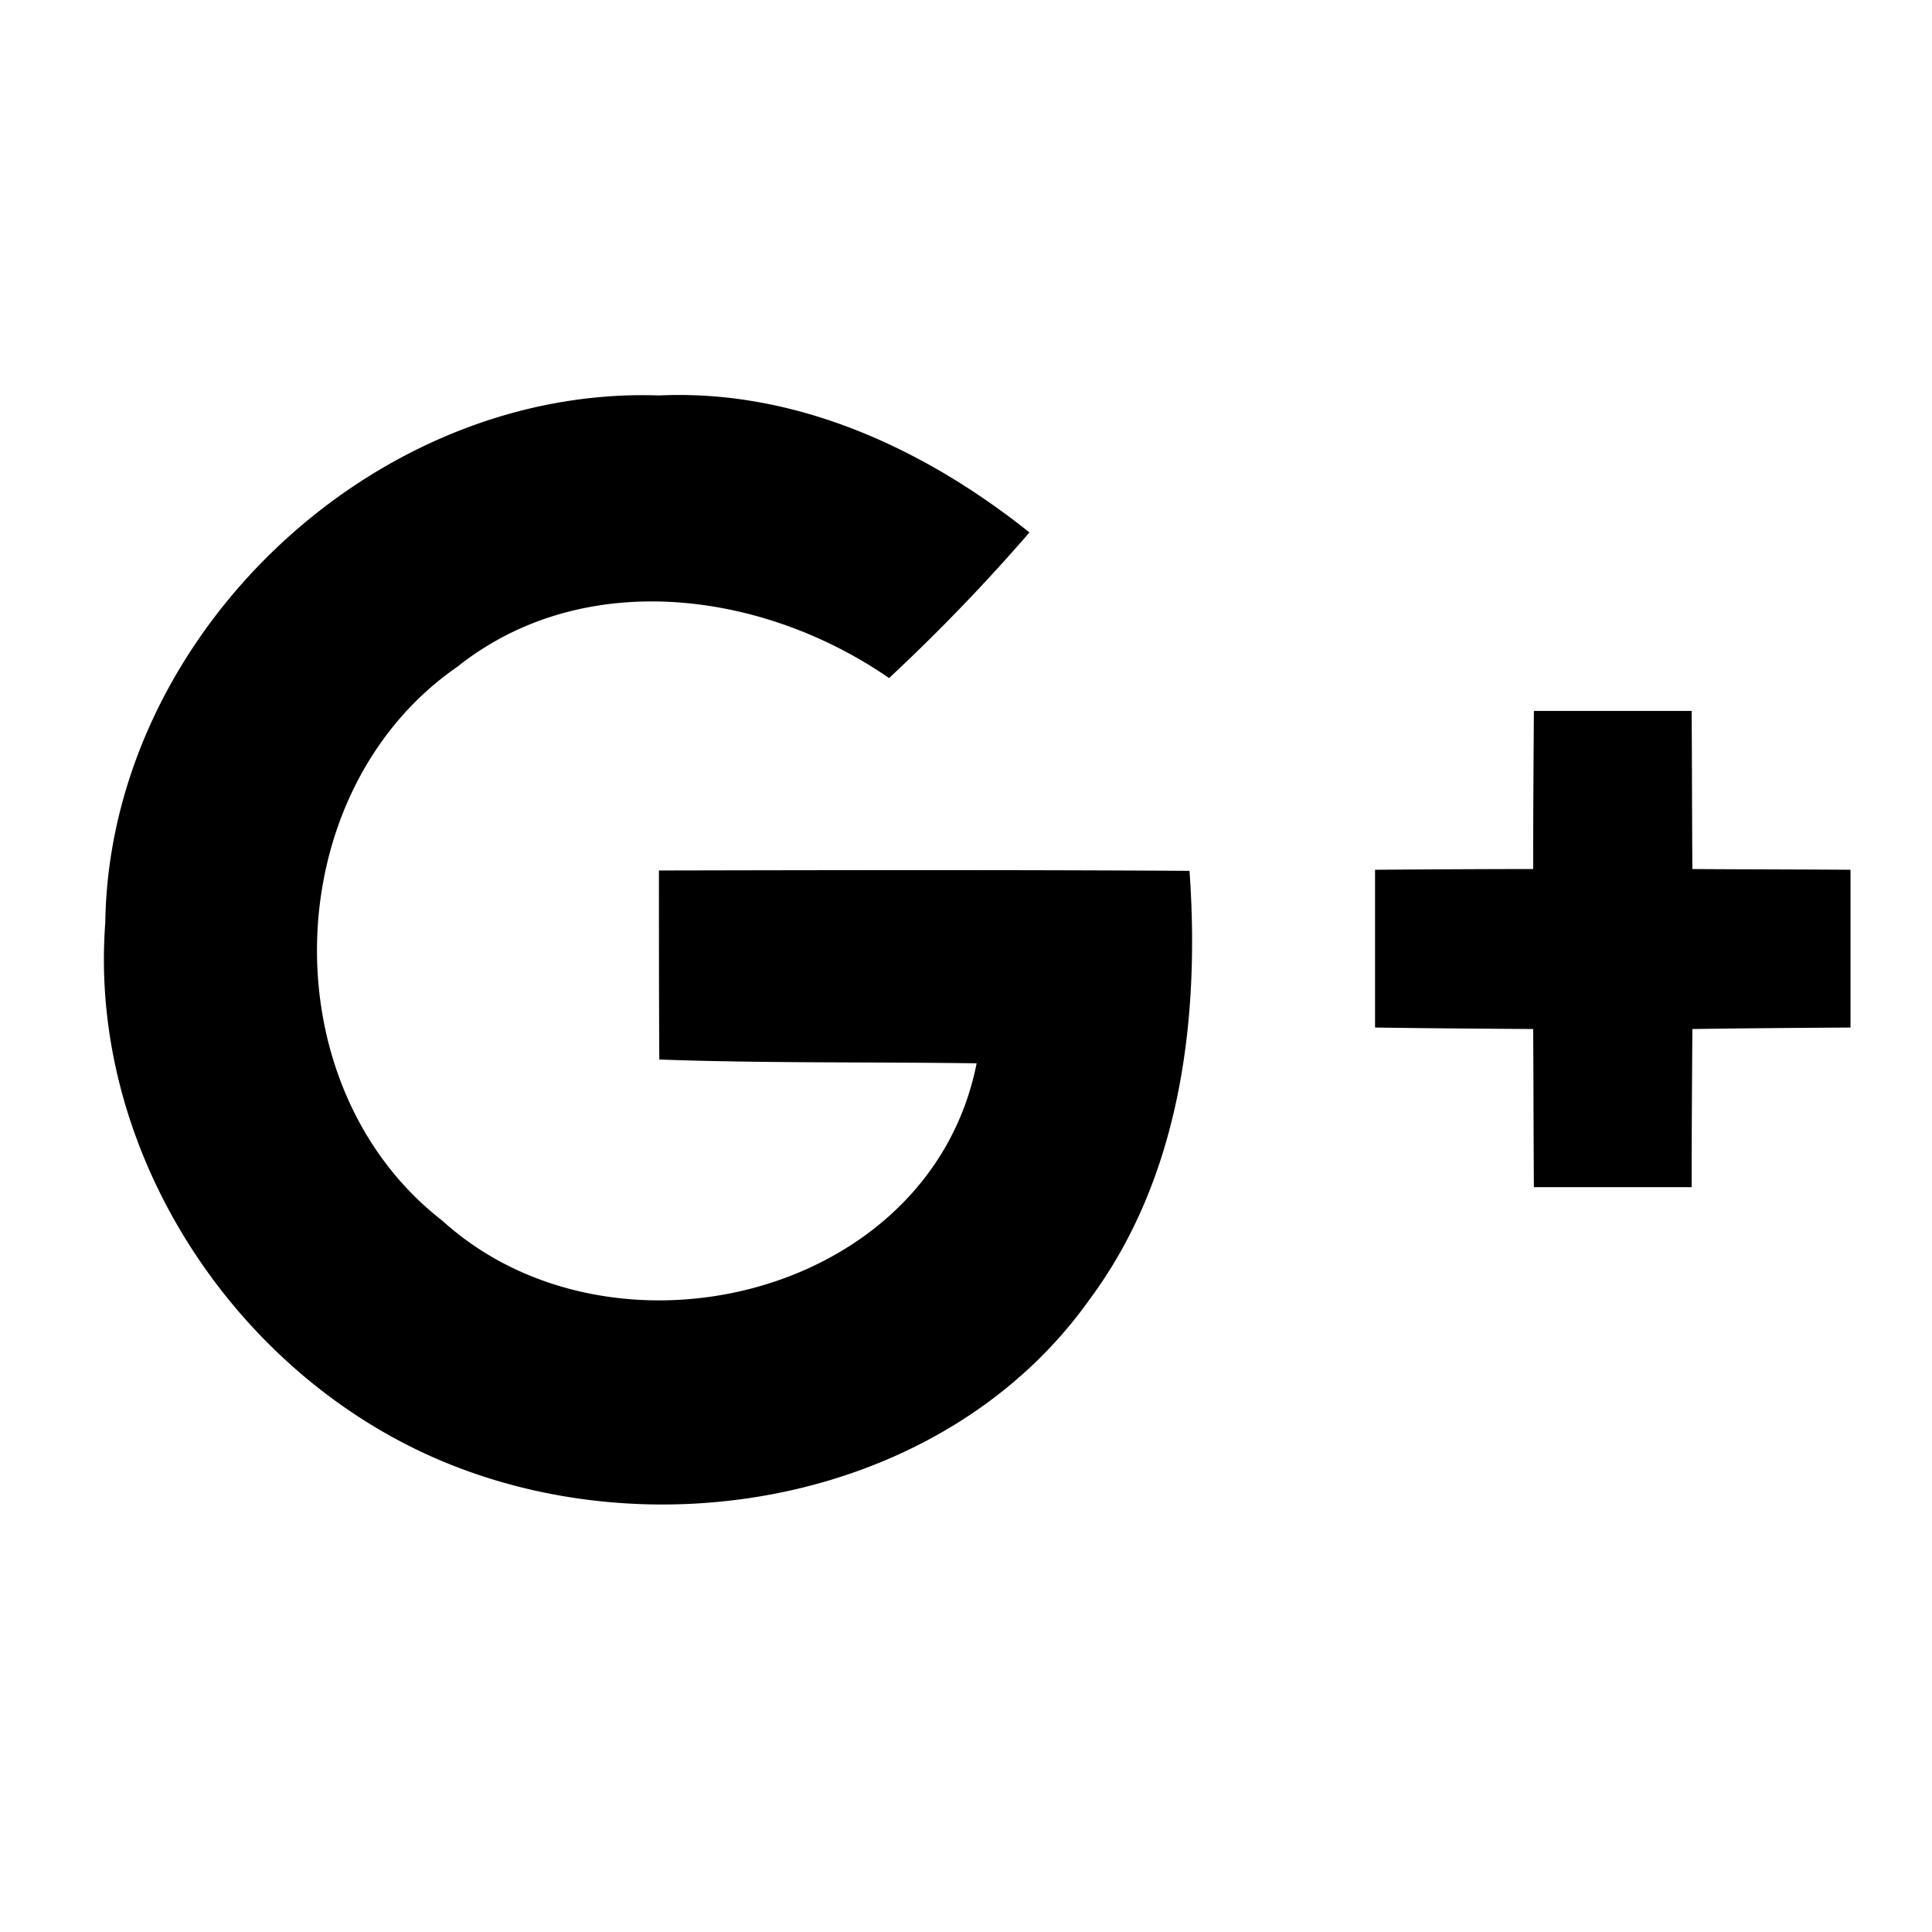<svg xmlns="http://www.w3.org/2000/svg" width="32" height="32" viewBox="0 0 32 32"><title>icon_google</title><path d="M1.744 15.269c.075-4.738 4.438-8.881 9.169-8.719 2.269-.106 4.4.881 6.138 2.269a31.358 31.358 0 0 1-2.325 2.412c-2.088-1.444-5.063-1.85-7.15-.188-2.987 2.063-3.125 6.944-.25 9.175 2.794 2.538 8.081 1.281 8.85-2.606-1.756-.025-3.512 0-5.256-.063-.006-1.05-.006-2.088-.006-3.131 2.931-.006 5.85-.012 8.788.006.175 2.456-.15 5.075-1.656 7.1-2.287 3.219-6.875 4.156-10.463 2.781-3.594-1.369-6.138-5.163-5.838-9.037zM25.406 11.775h2.613c.006.875.006 1.756.012 2.619.875.006 1.756.006 2.619.012v2.613c-.875.006-1.75.012-2.619.025-.006.881-.012 1.756-.012 2.619h-2.613c-.006-.875-.006-1.75-.012-2.619-.875-.006-1.756-.012-2.619-.025v-2.613c.875-.006 1.75-.012 2.619-.012 0-.869.006-1.744.012-2.619z"/></svg>